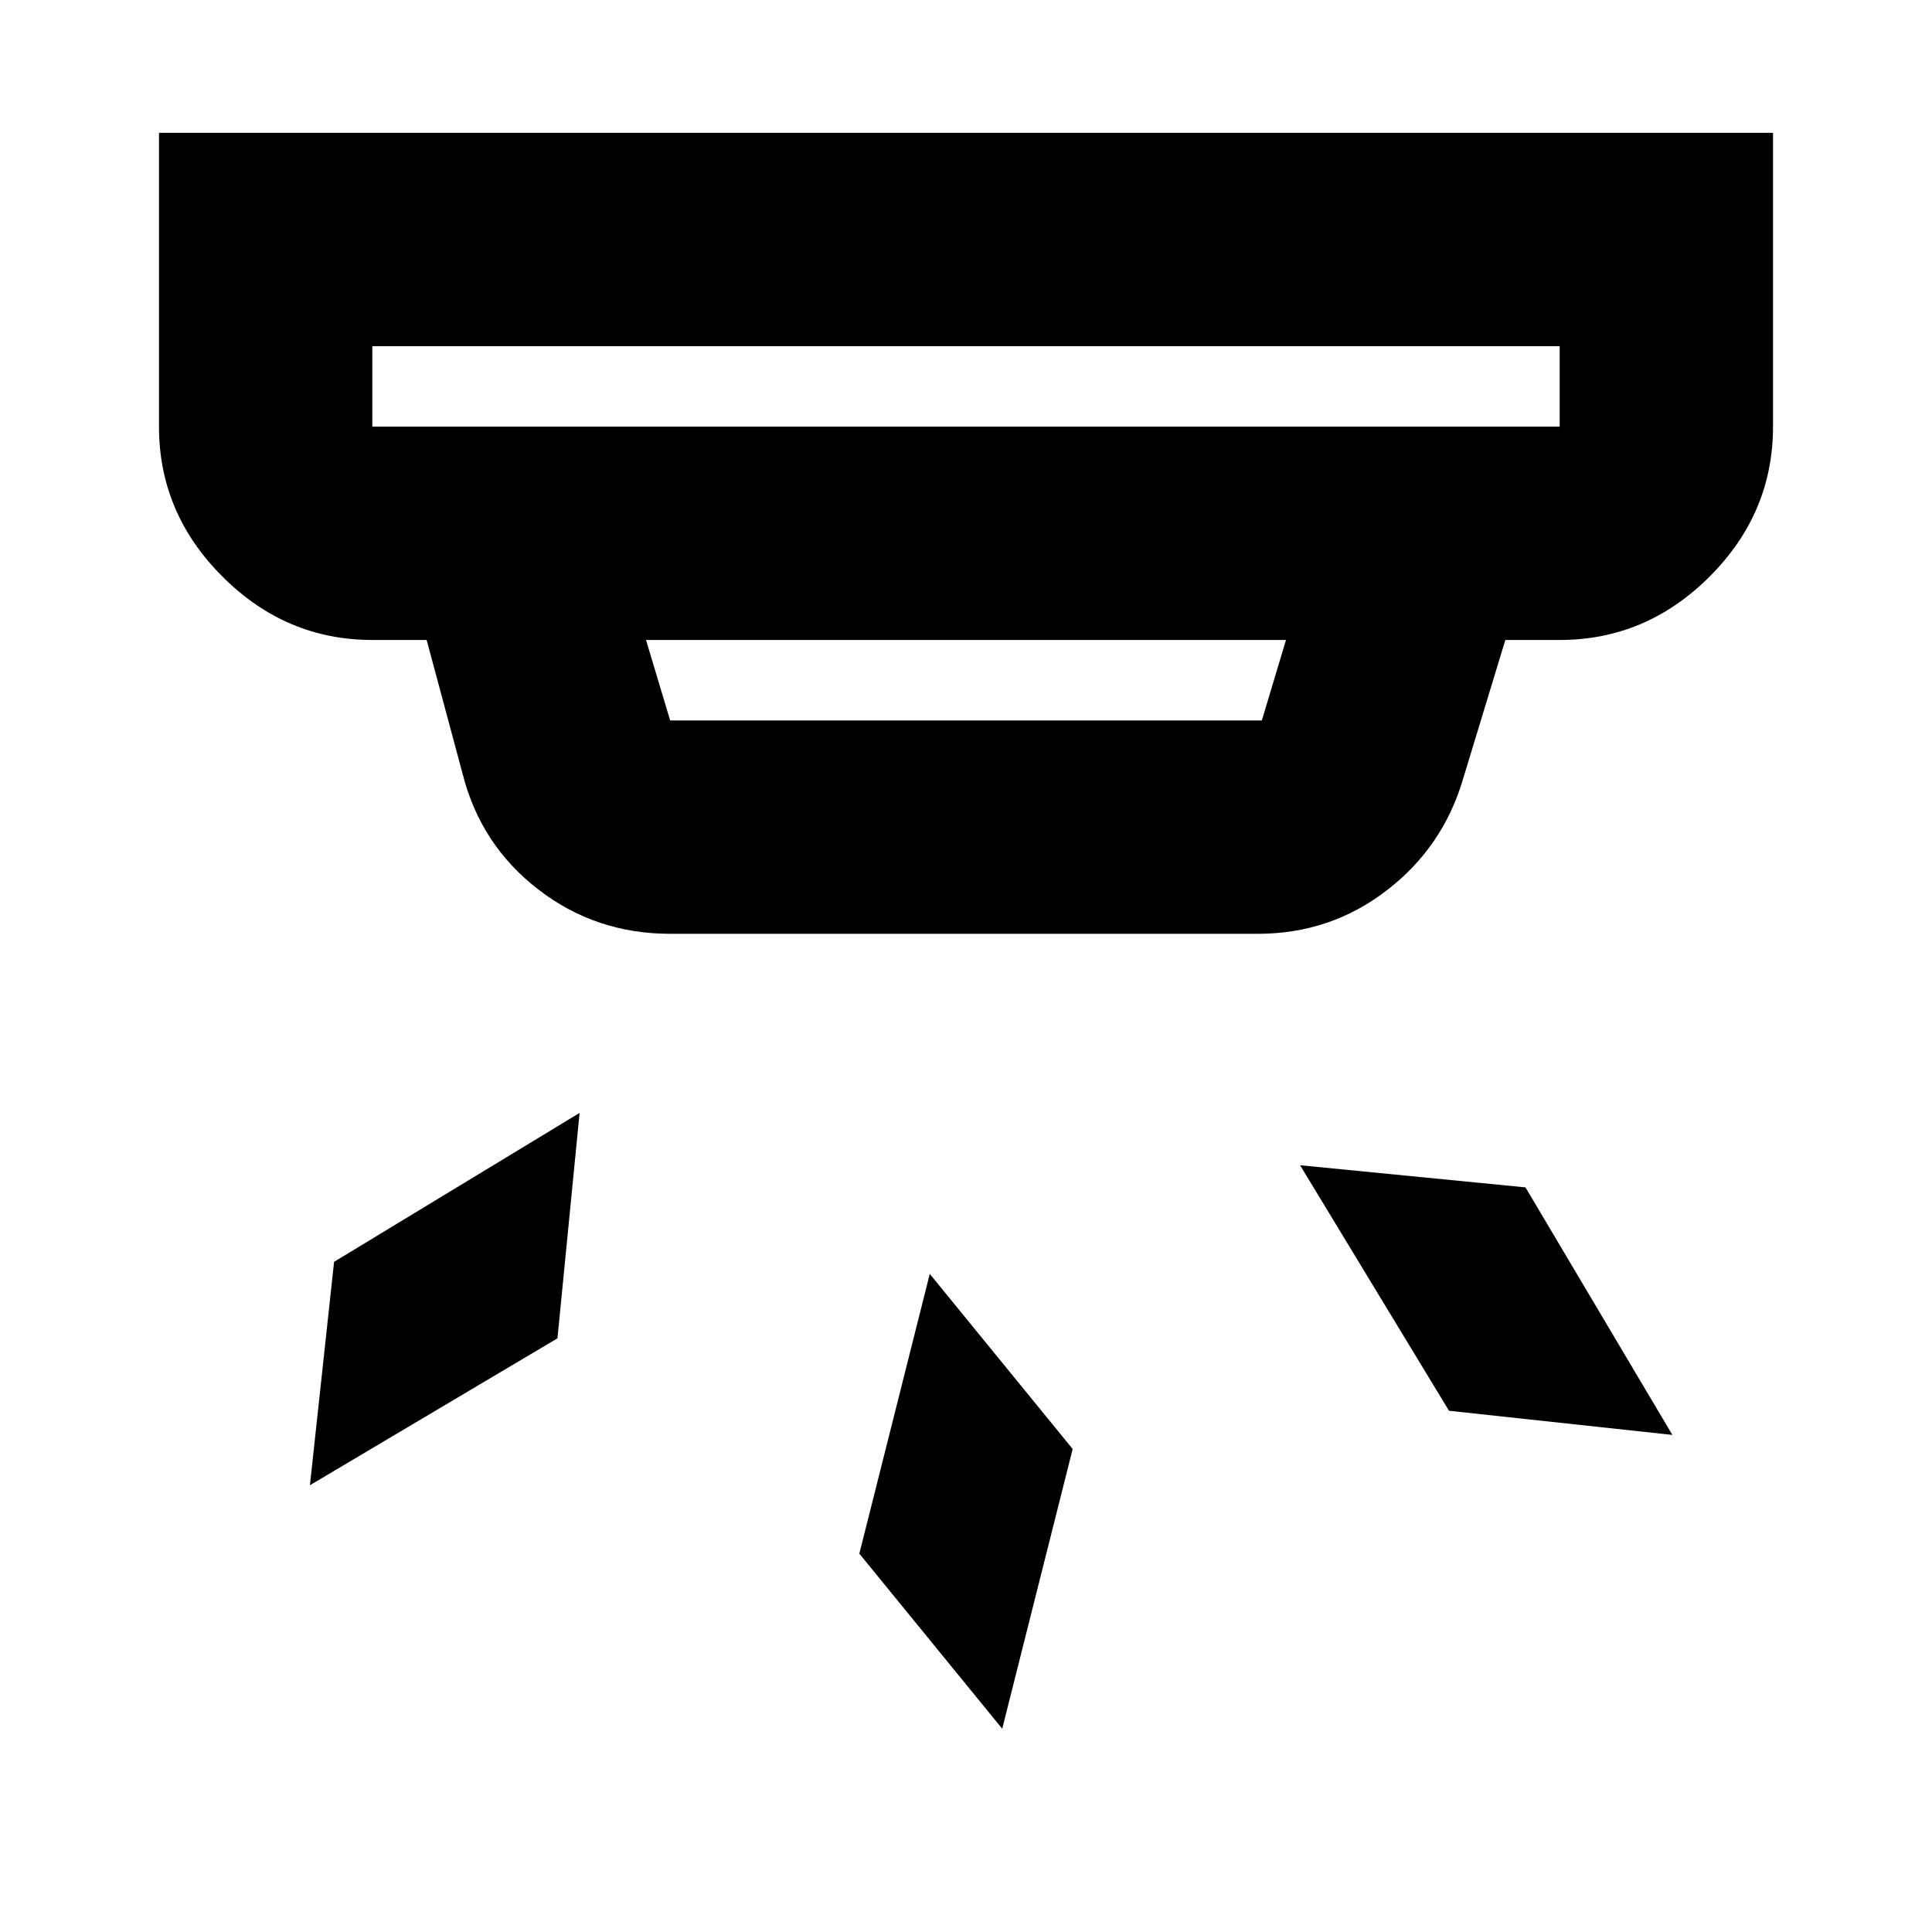 <svg xmlns="http://www.w3.org/2000/svg" height="24" width="24"><path d="M12.45 21.475 10.675 19.3l.875-3.475L13.325 18Zm8.325-3.65-2.775-.3-1.85-3.05 2.8.275Zm-13.85-1.2L3.85 18.45l.3-2.775 3.05-1.85ZM4.625 5.3h14.75v-1H4.625v1Zm3.7 3.65h7.35l.3-1h-7.95l.3 1Zm0 2.65q-.925 0-1.637-.55-.713-.55-.938-1.425L5.3 7.95h-.675q-1.075 0-1.862-.788-.788-.787-.788-1.862V1.65h20.05V5.3q0 1.075-.787 1.862-.788.788-1.863.788H18.7l-.525 1.725q-.25.85-.95 1.387-.7.538-1.6.538Zm-3.7-6.3v-1 1Z"/></svg>